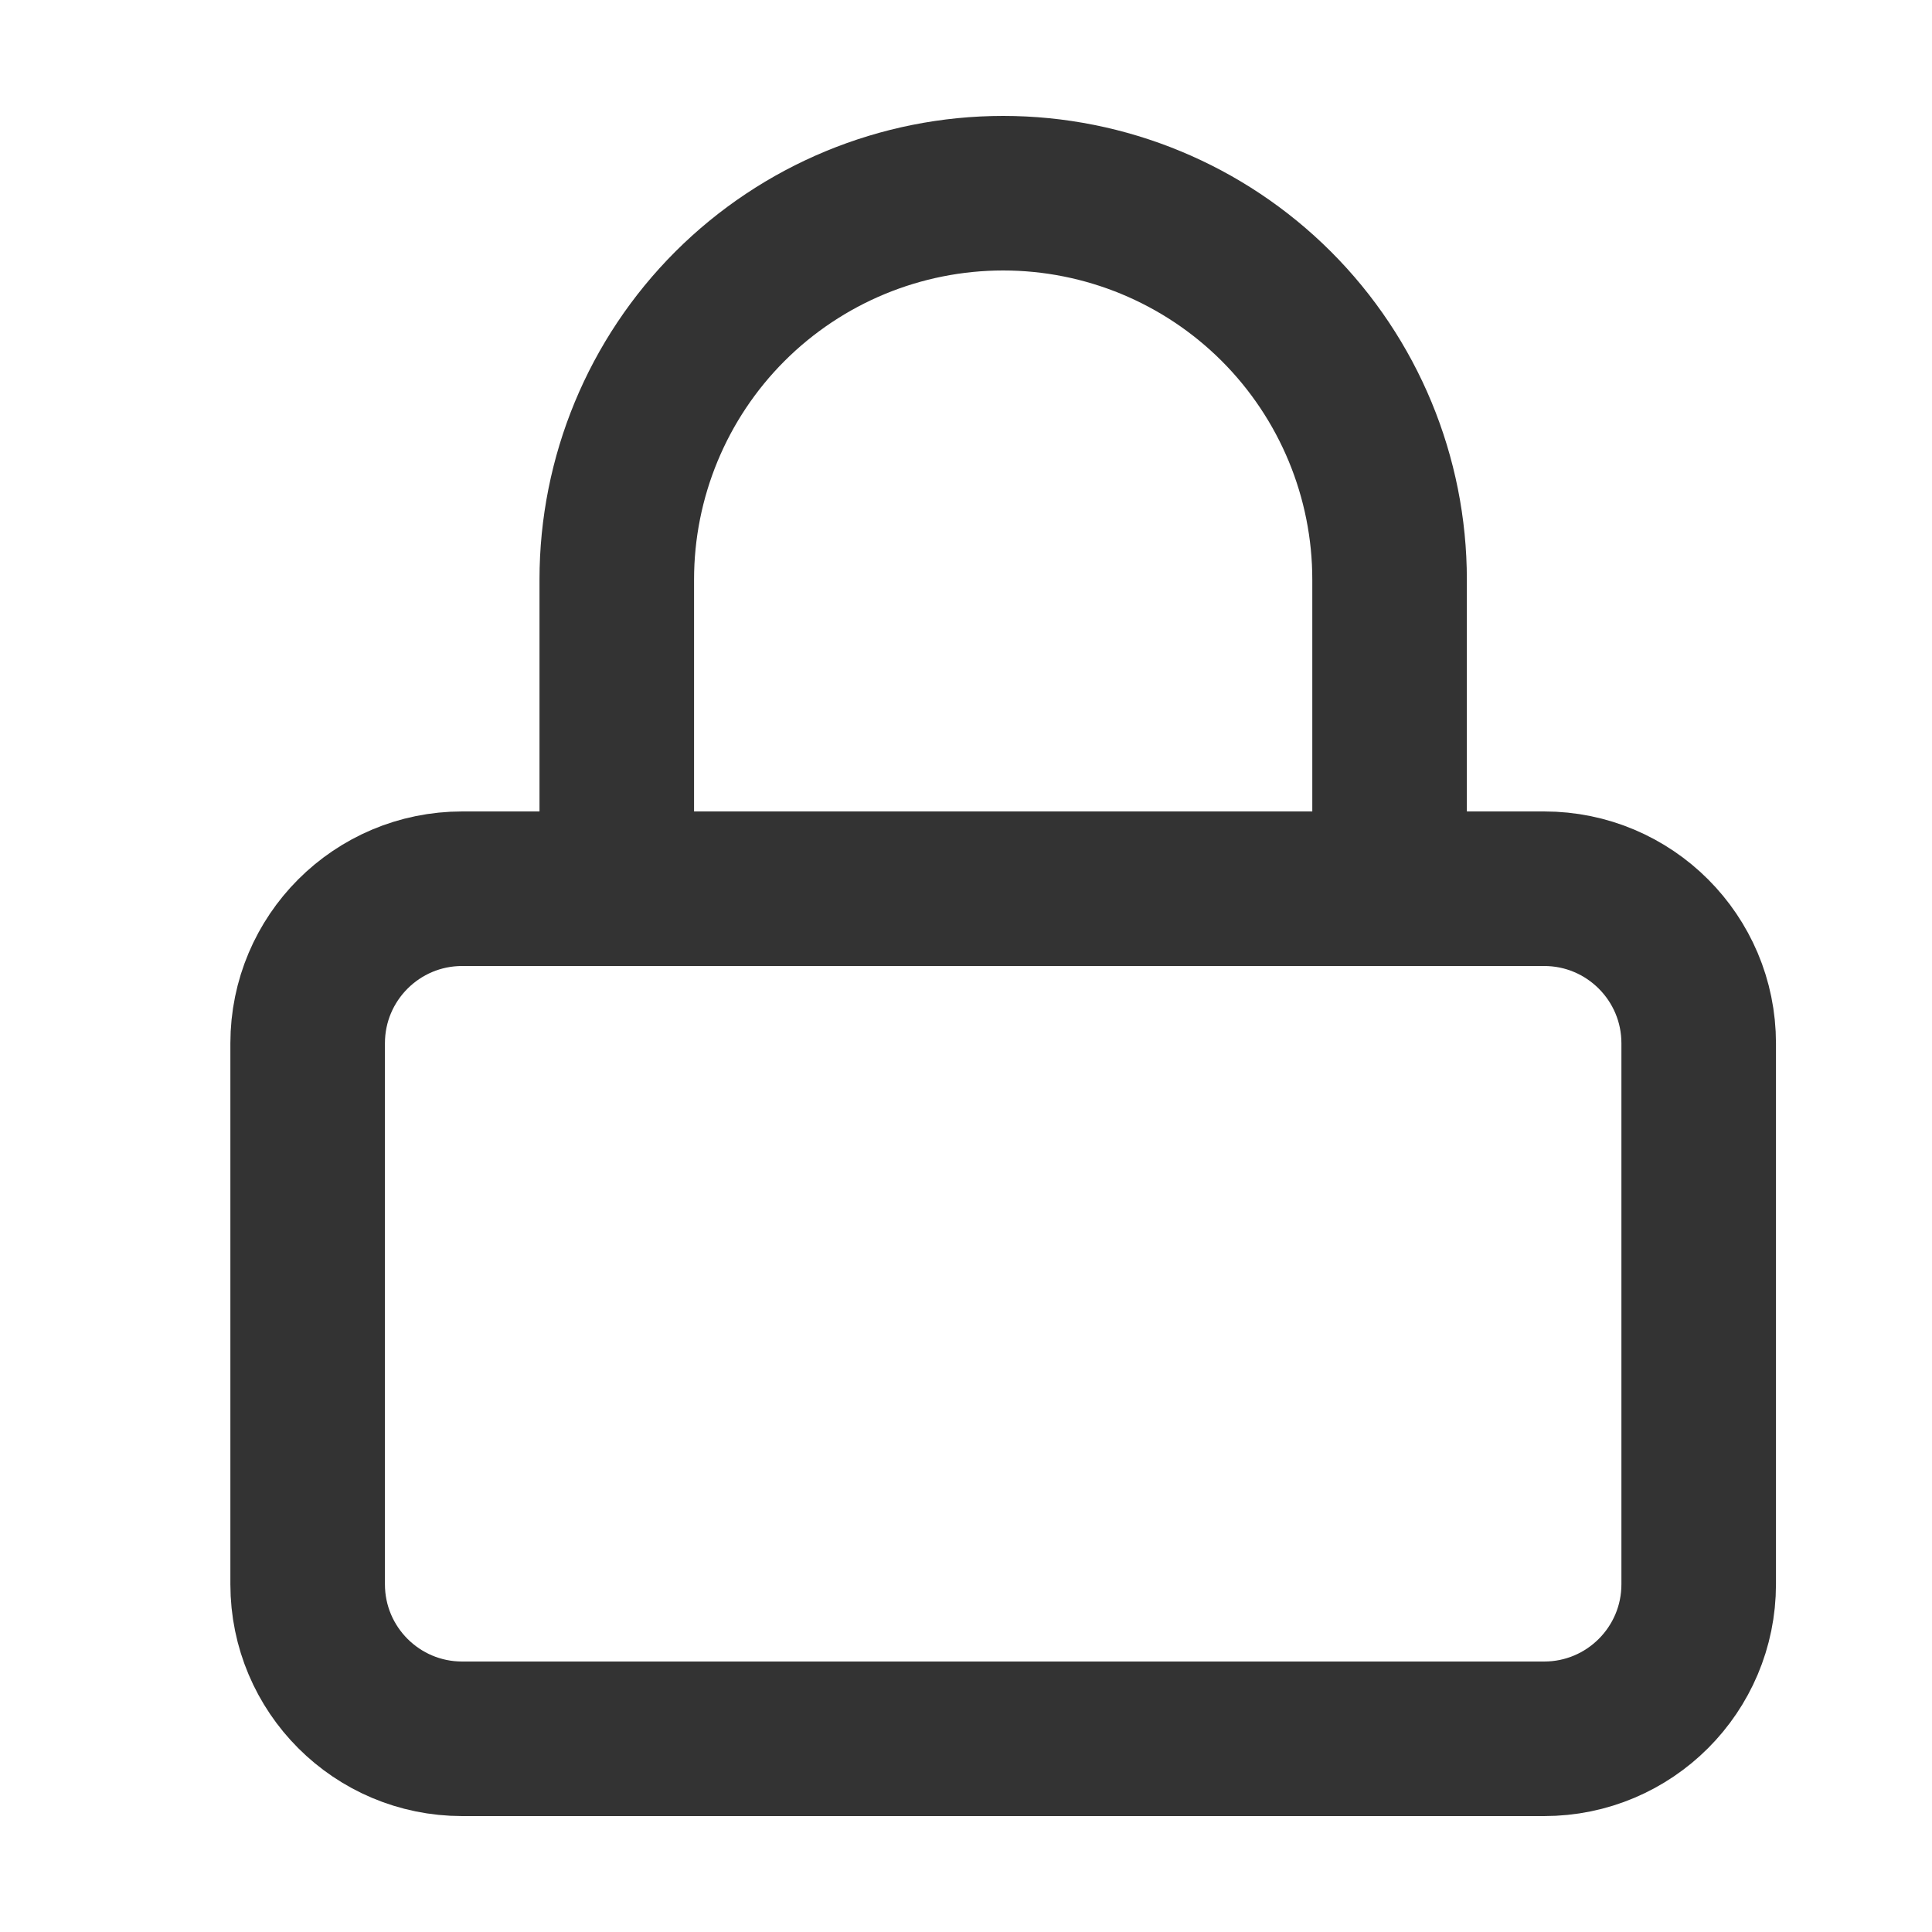 <svg width="25" height="25" viewBox="0 0 25 25" fill="none" xmlns="http://www.w3.org/2000/svg">
<g id="lock">
<path id="Vector" d="M19.981 11.5H5.981C4.876 11.5 3.981 12.395 3.981 13.5V20.5C3.981 21.605 4.876 22.5 5.981 22.5H19.981C21.085 22.5 21.981 21.605 21.981 20.5V13.5C21.981 12.395 21.085 11.5 19.981 11.5Z" stroke="#333333" stroke-width="2" stroke-linecap="round" stroke-linejoin="round"/>
<path id="Vector_2" d="M7.981 11.5V7.5C7.981 6.174 8.507 4.902 9.445 3.964C10.383 3.027 11.655 2.5 12.981 2.5C14.307 2.5 15.578 3.027 16.516 3.964C17.454 4.902 17.981 6.174 17.981 7.5V11.5" stroke="#333333" stroke-width="2" stroke-linecap="round" stroke-linejoin="round"/>
</g>
</svg>
